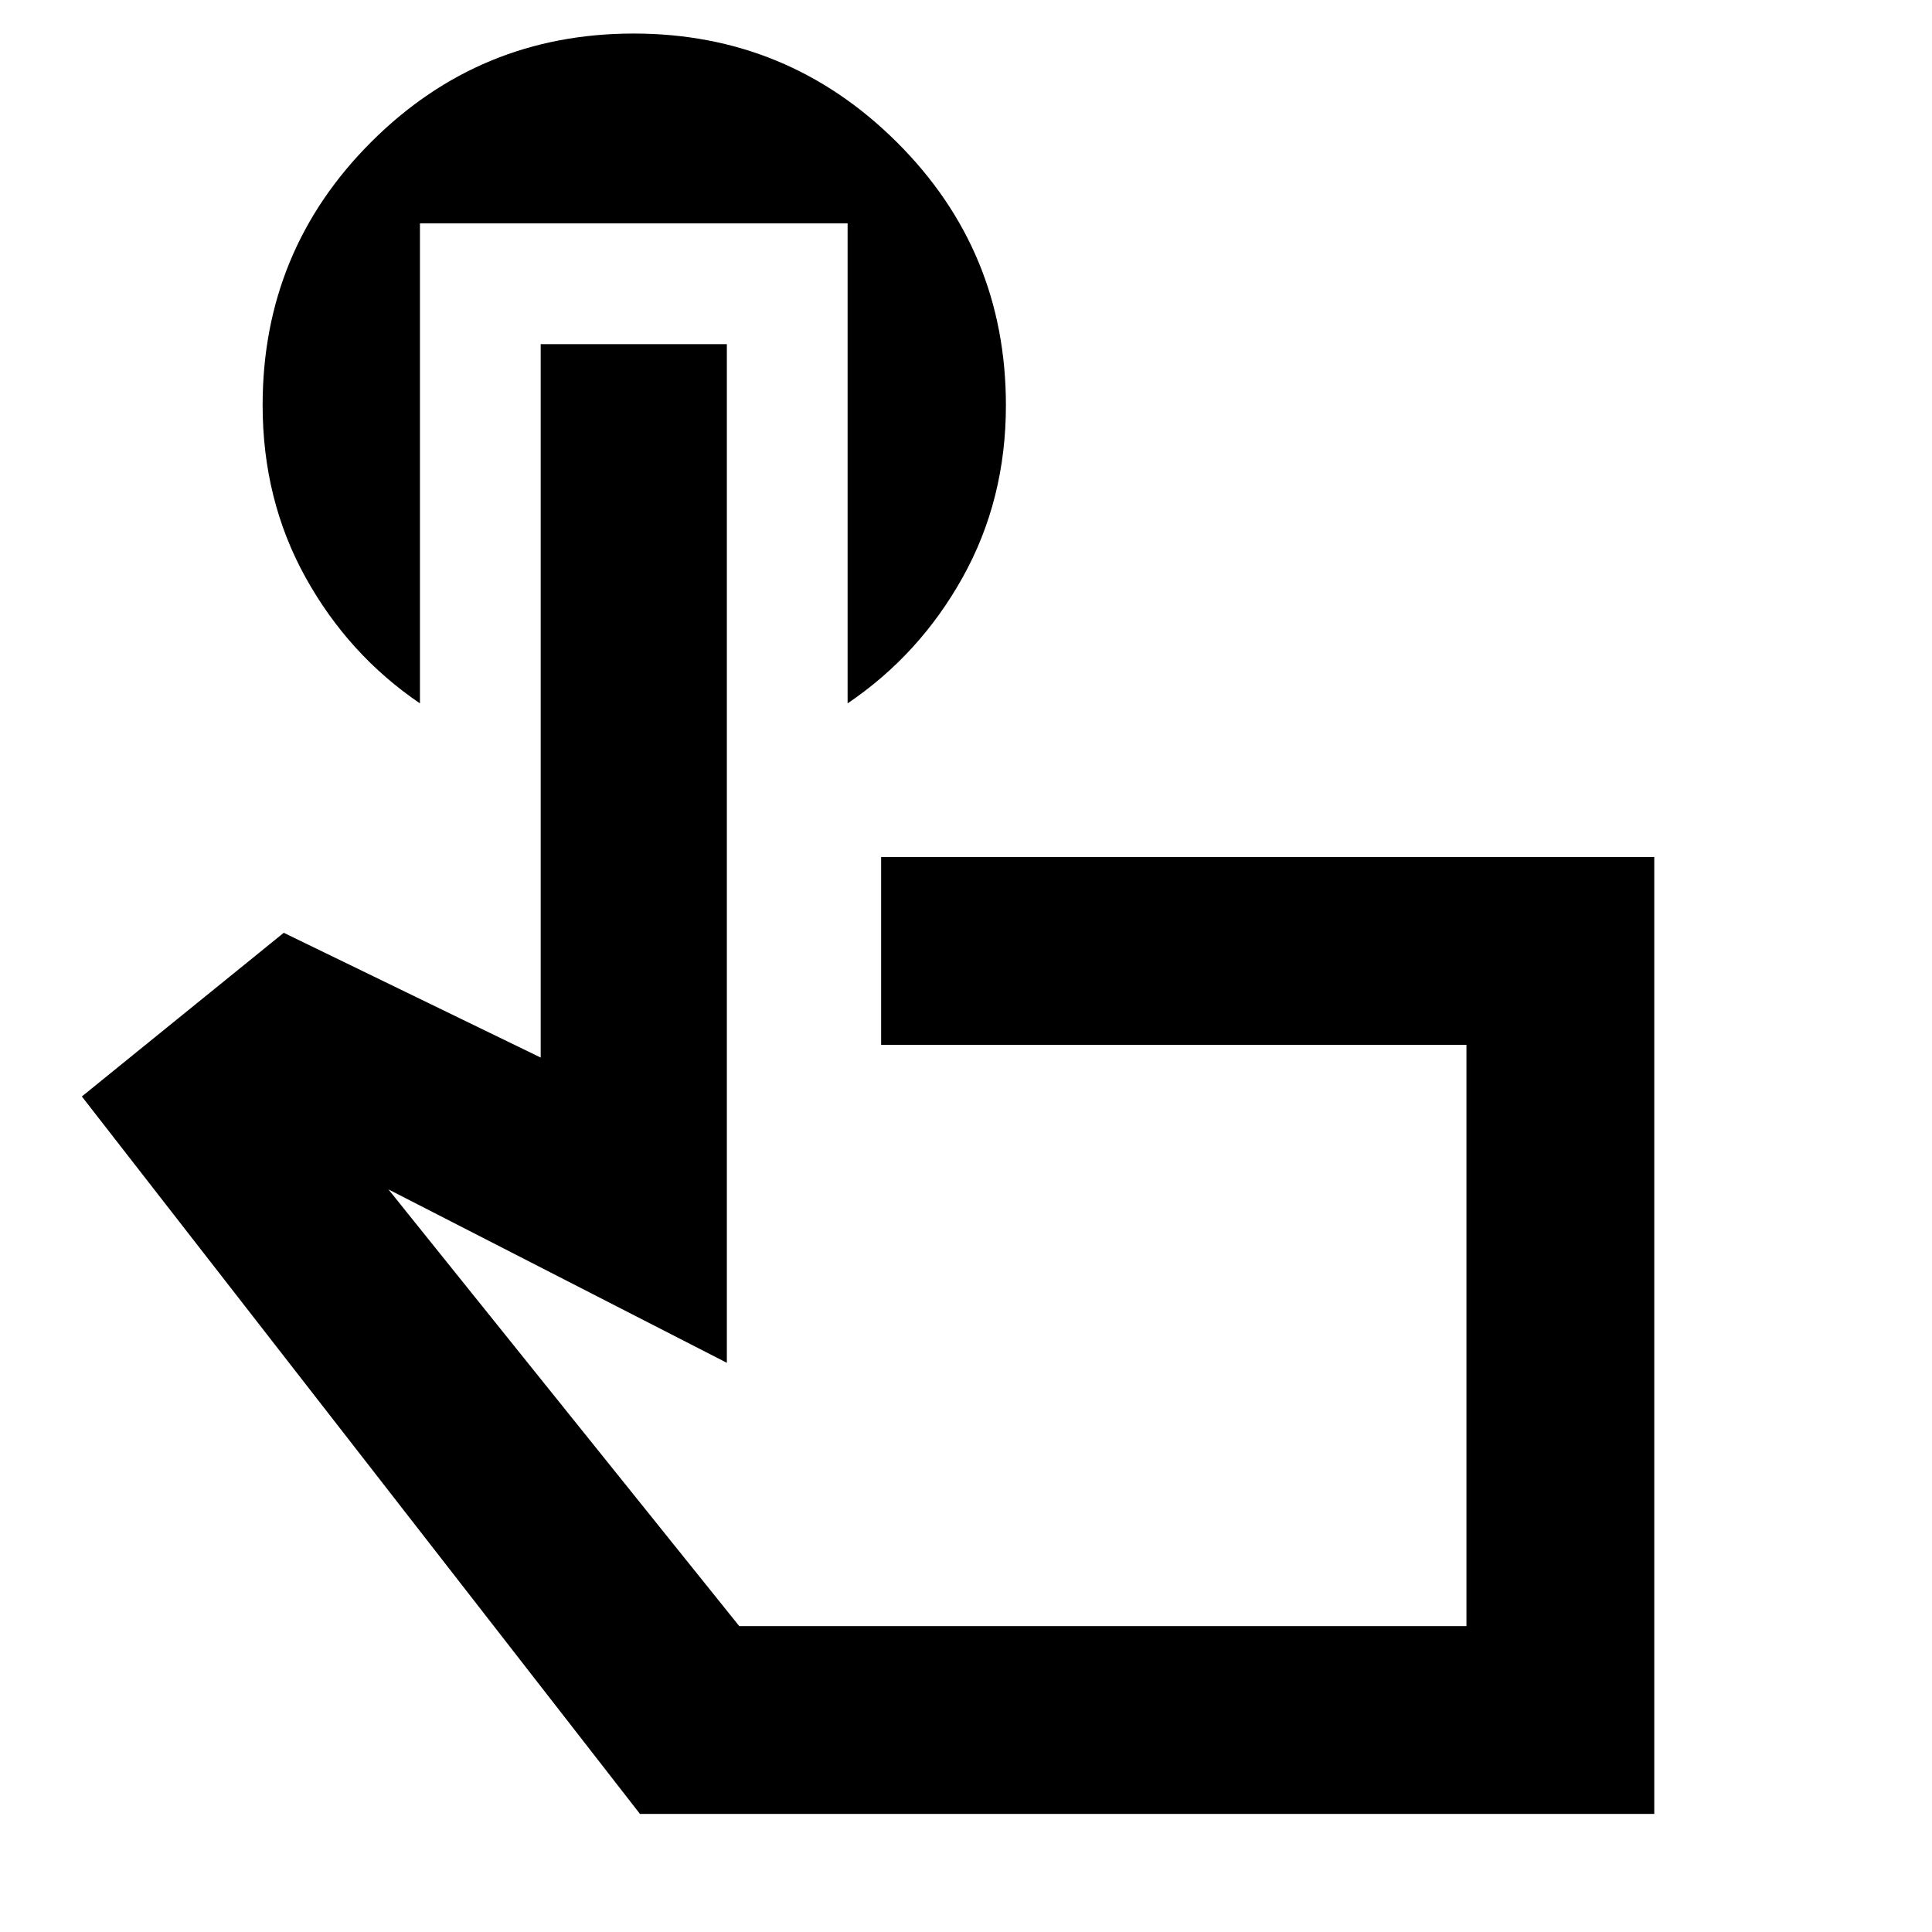 <svg xmlns="http://www.w3.org/2000/svg" height="40" viewBox="0 -960 960 960" width="40"><path d="M822-58.67H318L40.67-415.17 141-496.5l127.67 62V-789h92.5v506.17L193-369l174.33 217h361.34v-288.83H437.83v-93.34H822v475.5ZM547.67-297Zm-339-552v238.5q-35.61-24.2-56.89-62.67t-21.28-85.51q0-76.83 53.92-130.74 53.92-53.91 130.42-53.91 76.5 0 130.75 53.94 54.24 53.95 54.24 130.82 0 46.83-21.42 85.34-21.43 38.51-57.24 62.73V-849h-212.5Z"/></svg>